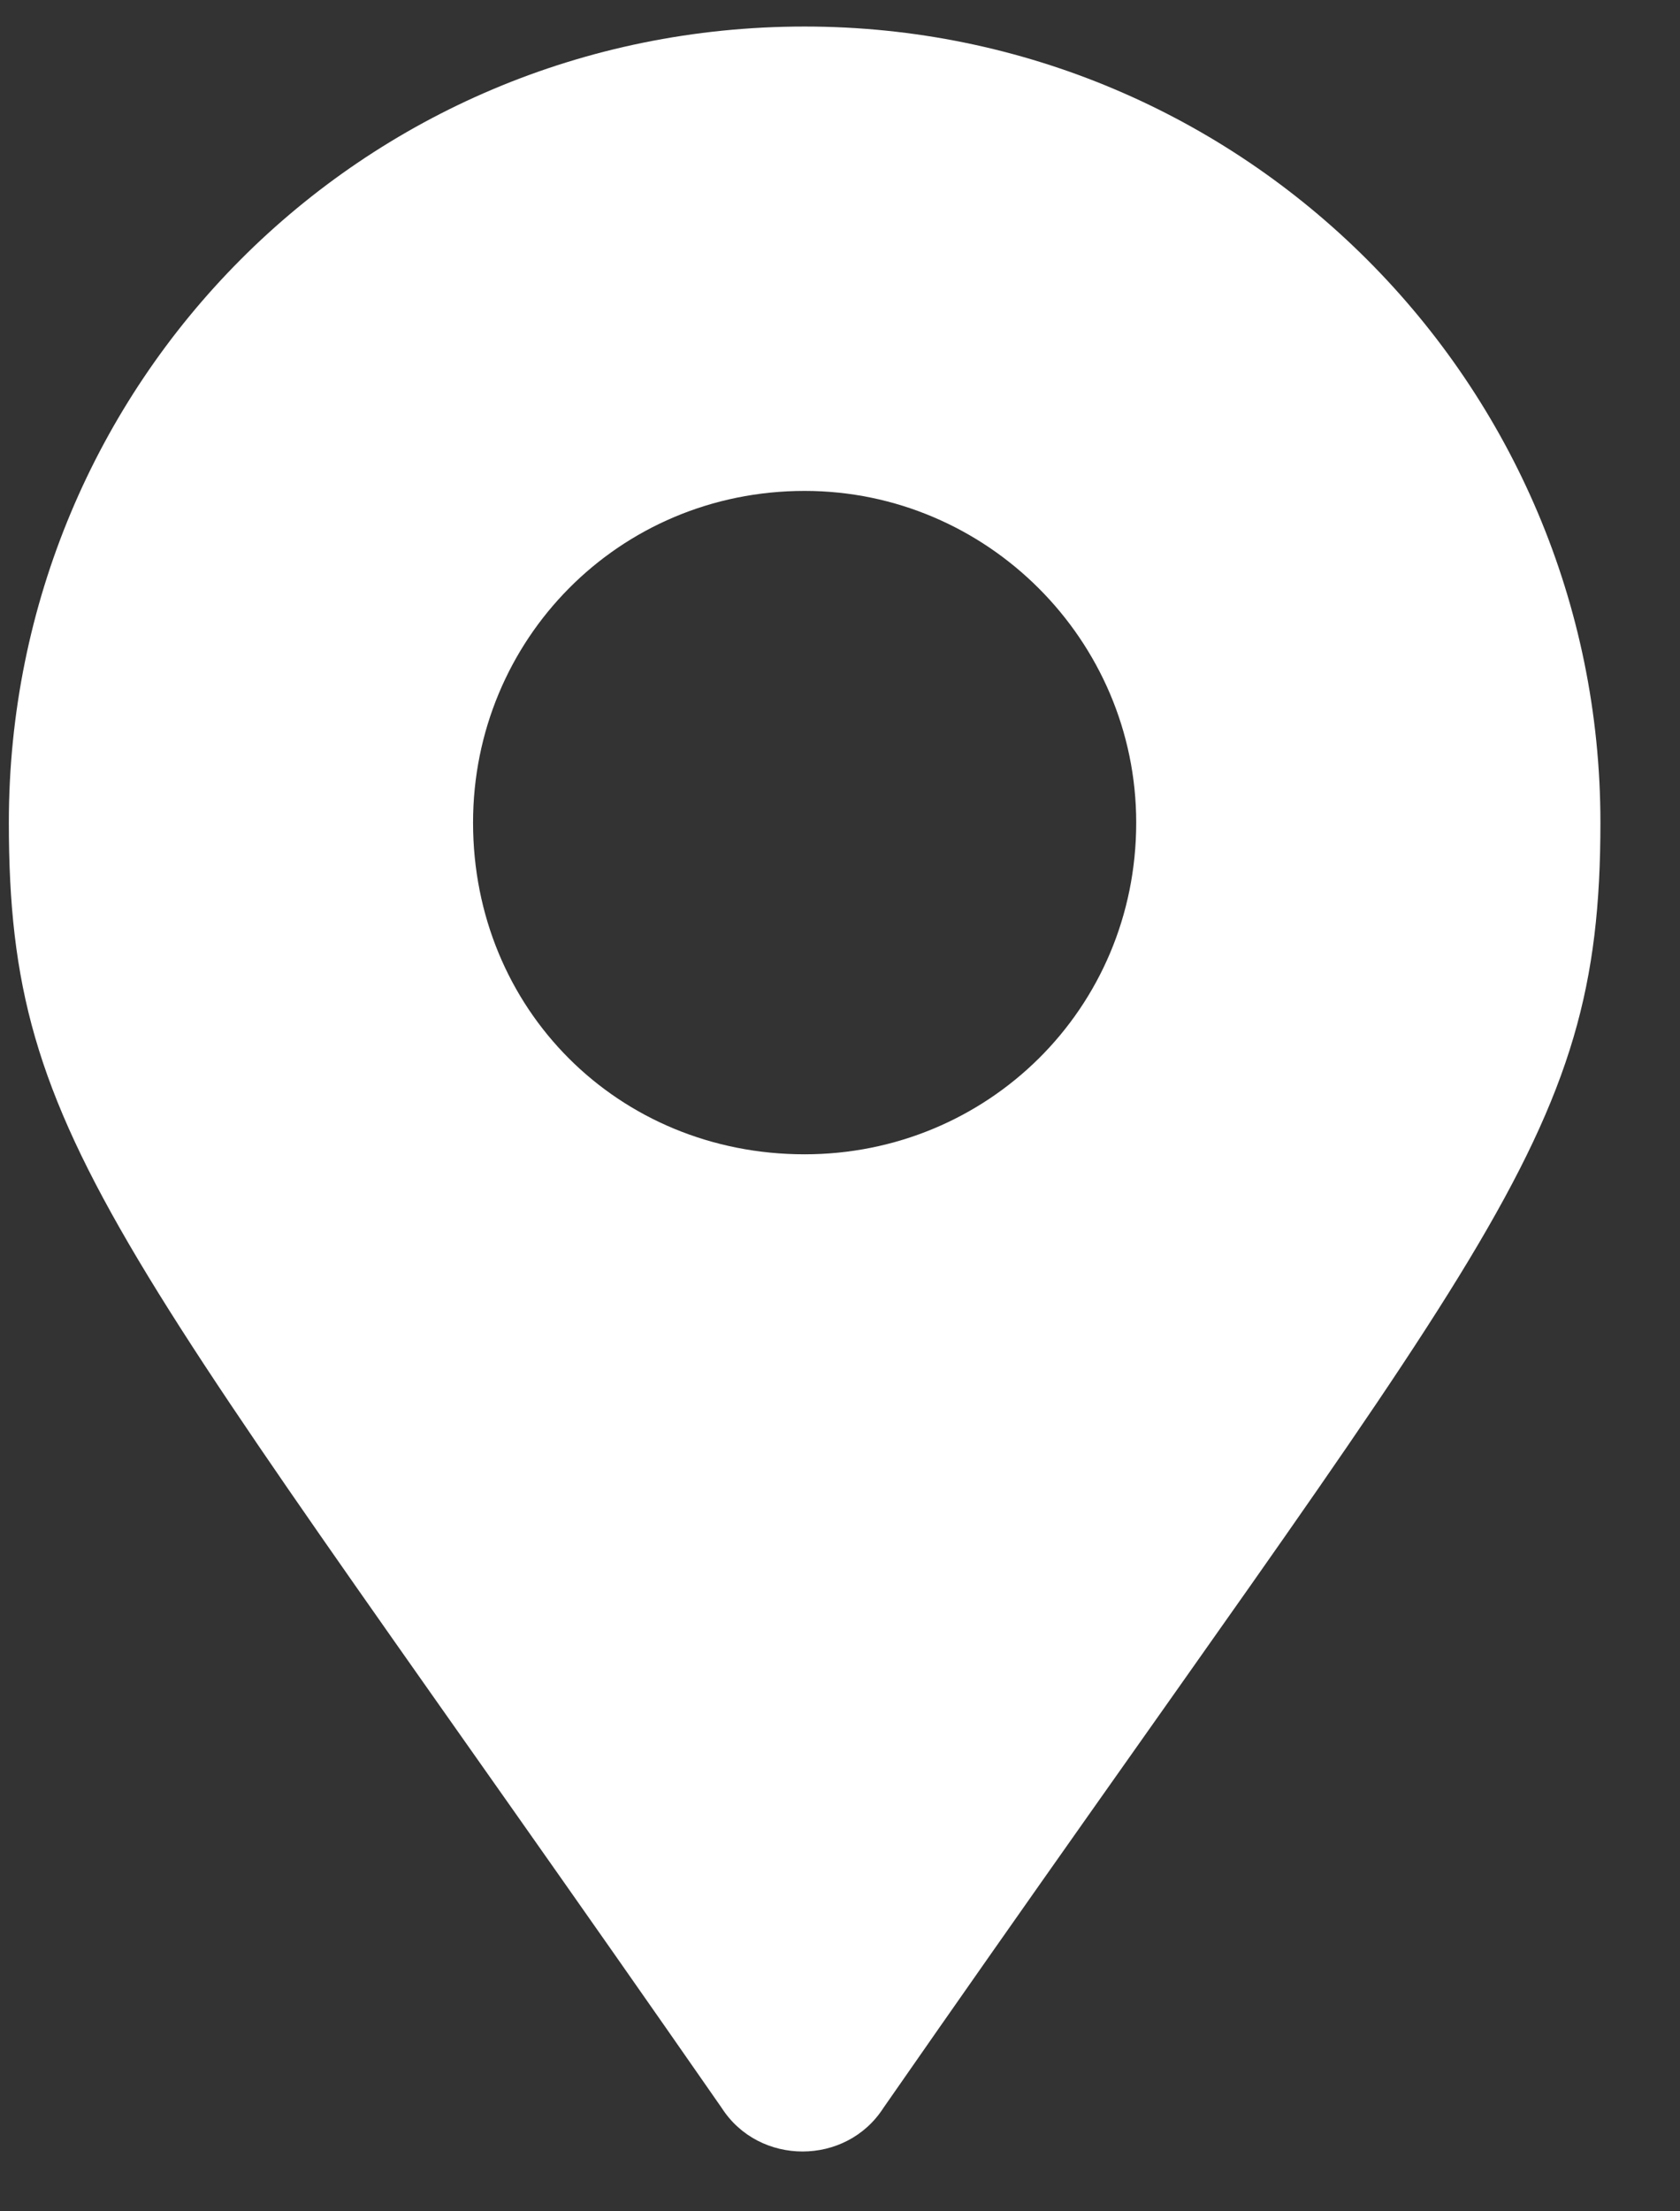 <svg width="19" height="25" viewBox="0 0 19 25" fill="none" xmlns="http://www.w3.org/2000/svg">
<rect x="0" y="0" width="19" height="25" fill="#333333" stroke="none"/>
<path d="M8.162 23.831C1.319 13.988 0.1 12.957 0.1 9.3C0.1 4.332 4.084 0.3 9.1 0.3C14.069 0.3 18.1 4.332 18.1 9.3C18.1 12.957 16.834 13.988 9.991 23.831C9.569 24.488 8.584 24.488 8.162 23.831ZM9.1 13.05C11.162 13.05 12.85 11.41 12.85 9.3C12.85 7.238 11.162 5.55 9.1 5.55C6.991 5.55 5.35 7.238 5.35 9.3C5.35 11.41 6.991 13.05 9.1 13.05Z" fill="white"/>
</svg>

